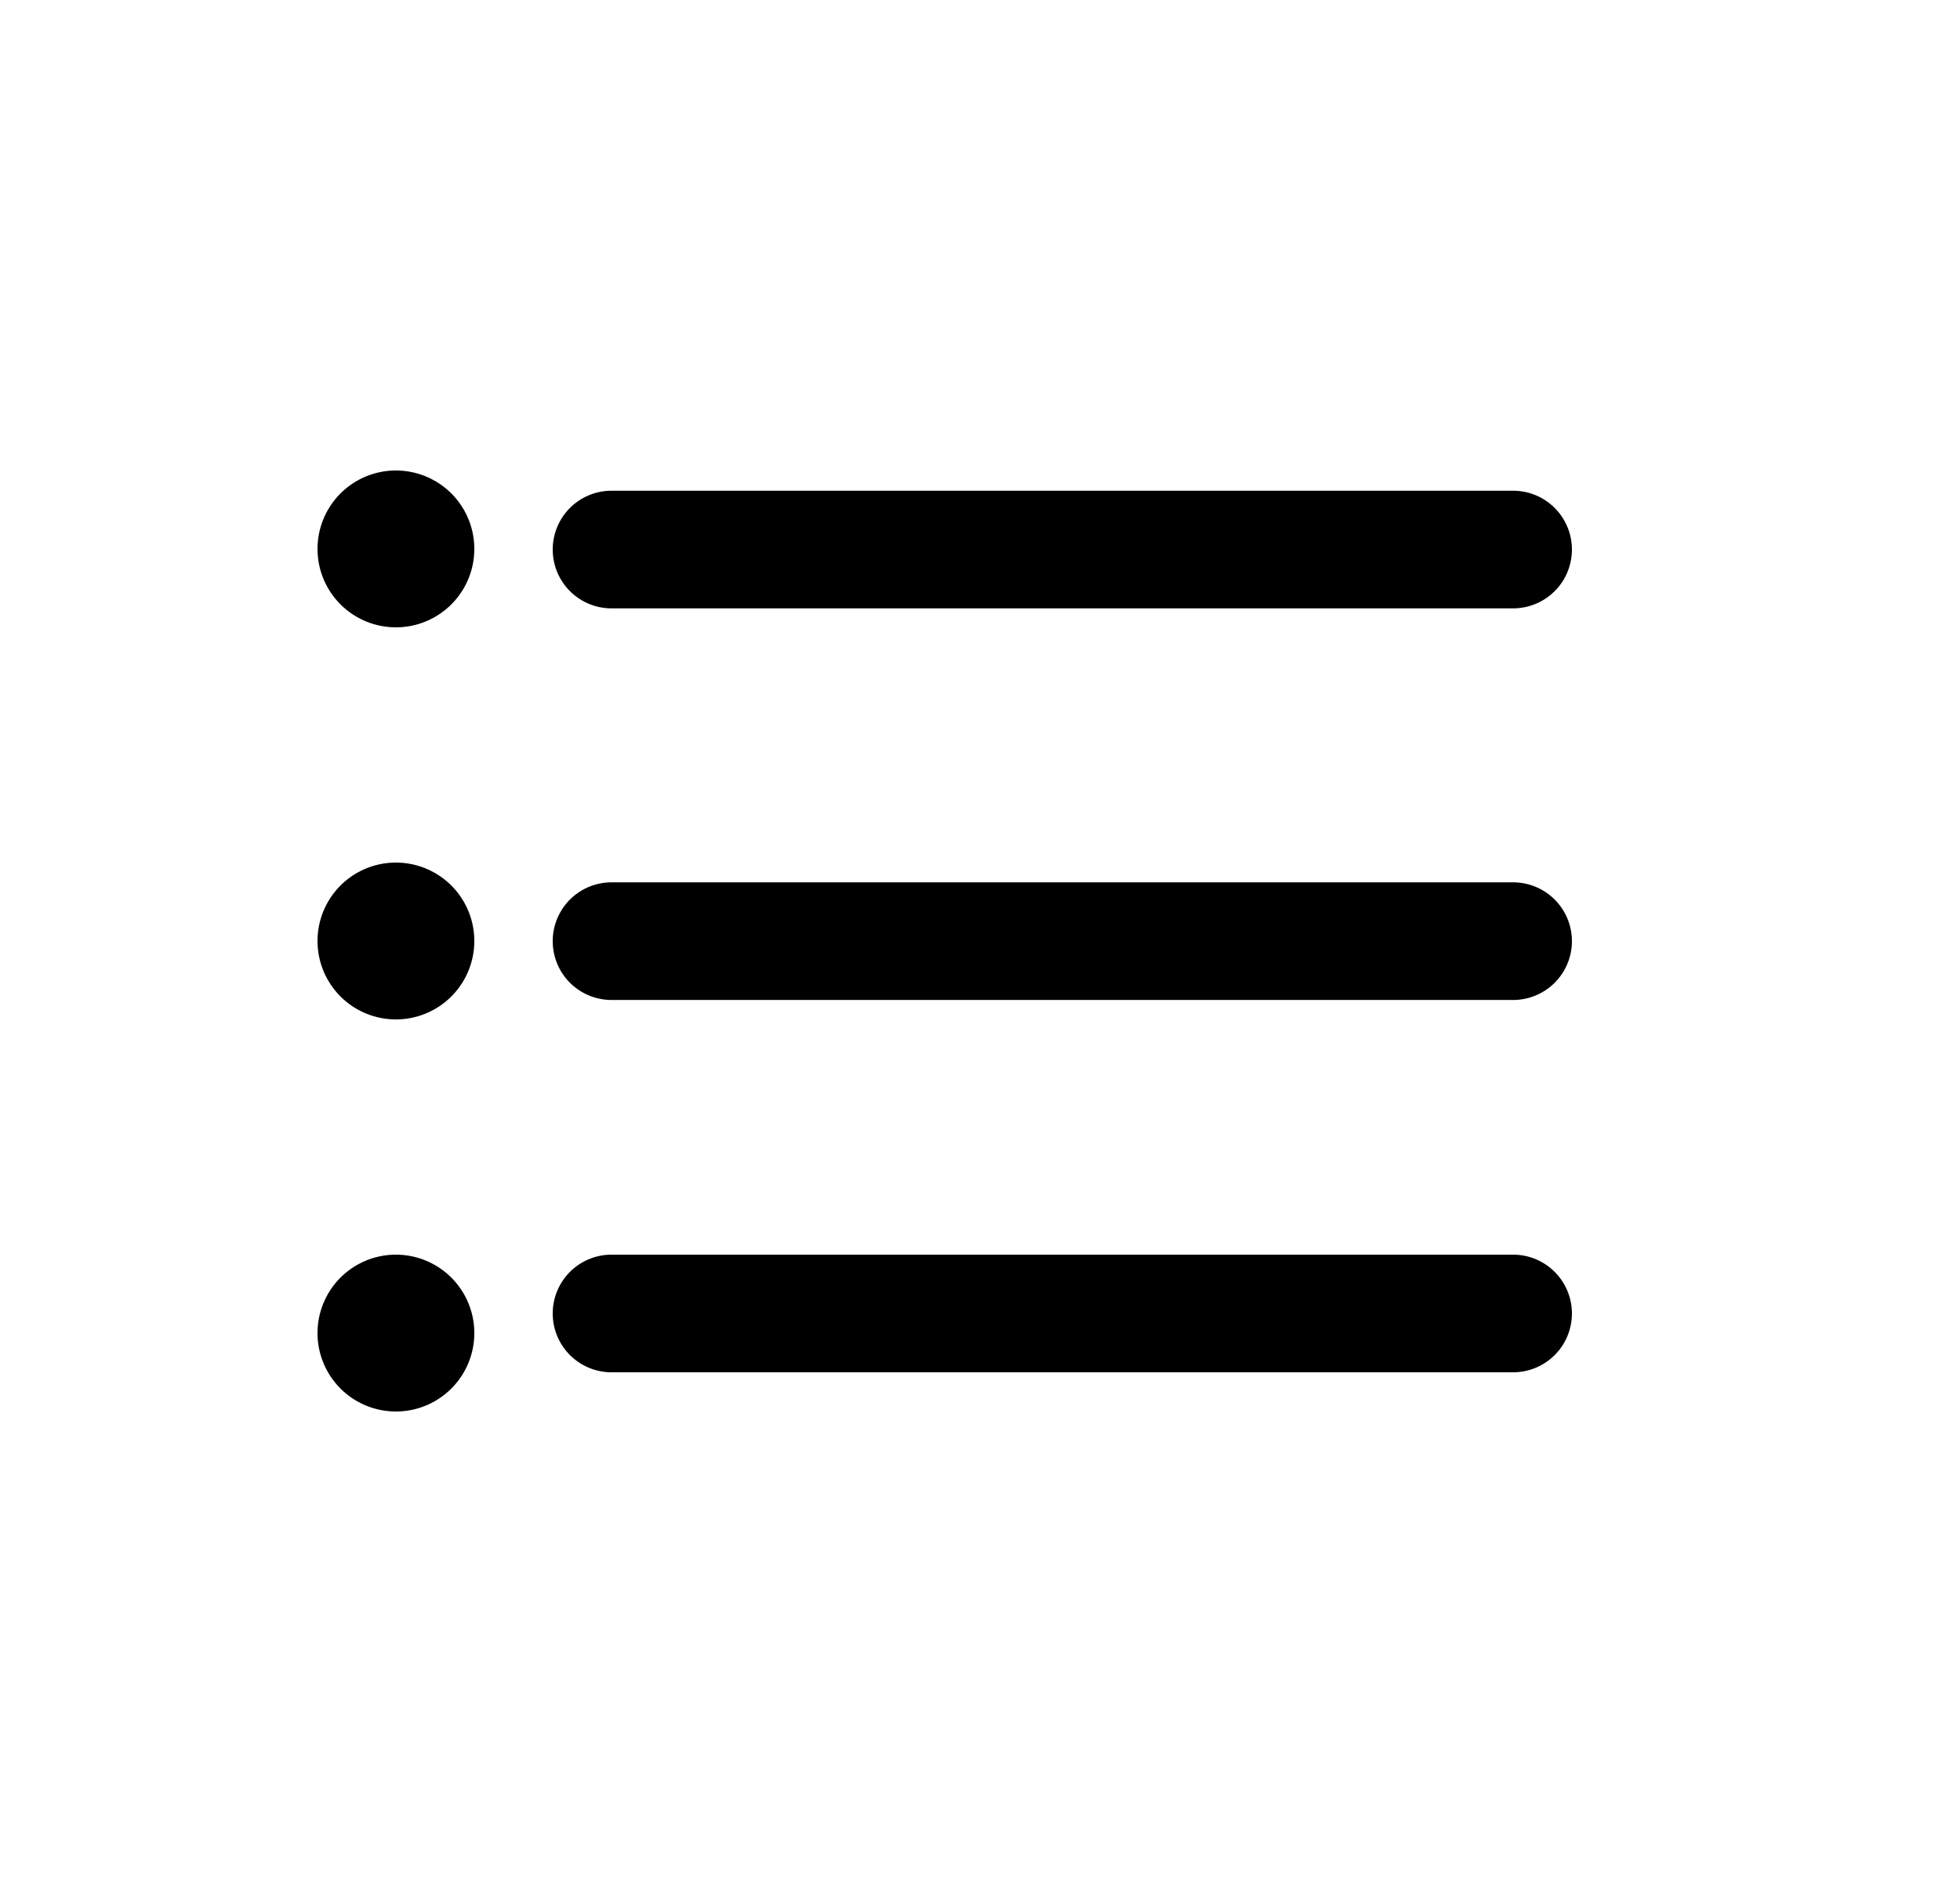 <svg xmlns="http://www.w3.org/2000/svg" viewBox="0 0 25 24" fill="currentColor" aria-hidden="true" data-slot="icon">
  <path d="M6.05 7a1 1 0 1 1-2 0 1 1 0 0 1 2 0Zm0 5a1 1 0 1 1-2 0 1 1 0 0 1 2 0Zm0 5a1 1 0 1 1-2 0 1 1 0 0 1 2 0Zm1-9.992a.75.75 0 0 1 .75-.75h11.5a.75.75 0 0 1 0 1.5H7.8a.75.75 0 0 1-.75-.75Zm0 4.994a.75.75 0 0 1 .75-.75h11.5a.75.75 0 1 1 0 1.5H7.8a.75.75 0 0 1-.75-.75Zm0 4.748A.75.75 0 0 1 7.8 16h11.5a.75.75 0 0 1 0 1.5H7.8a.75.75 0 0 1-.75-.75Z"/>
</svg>
